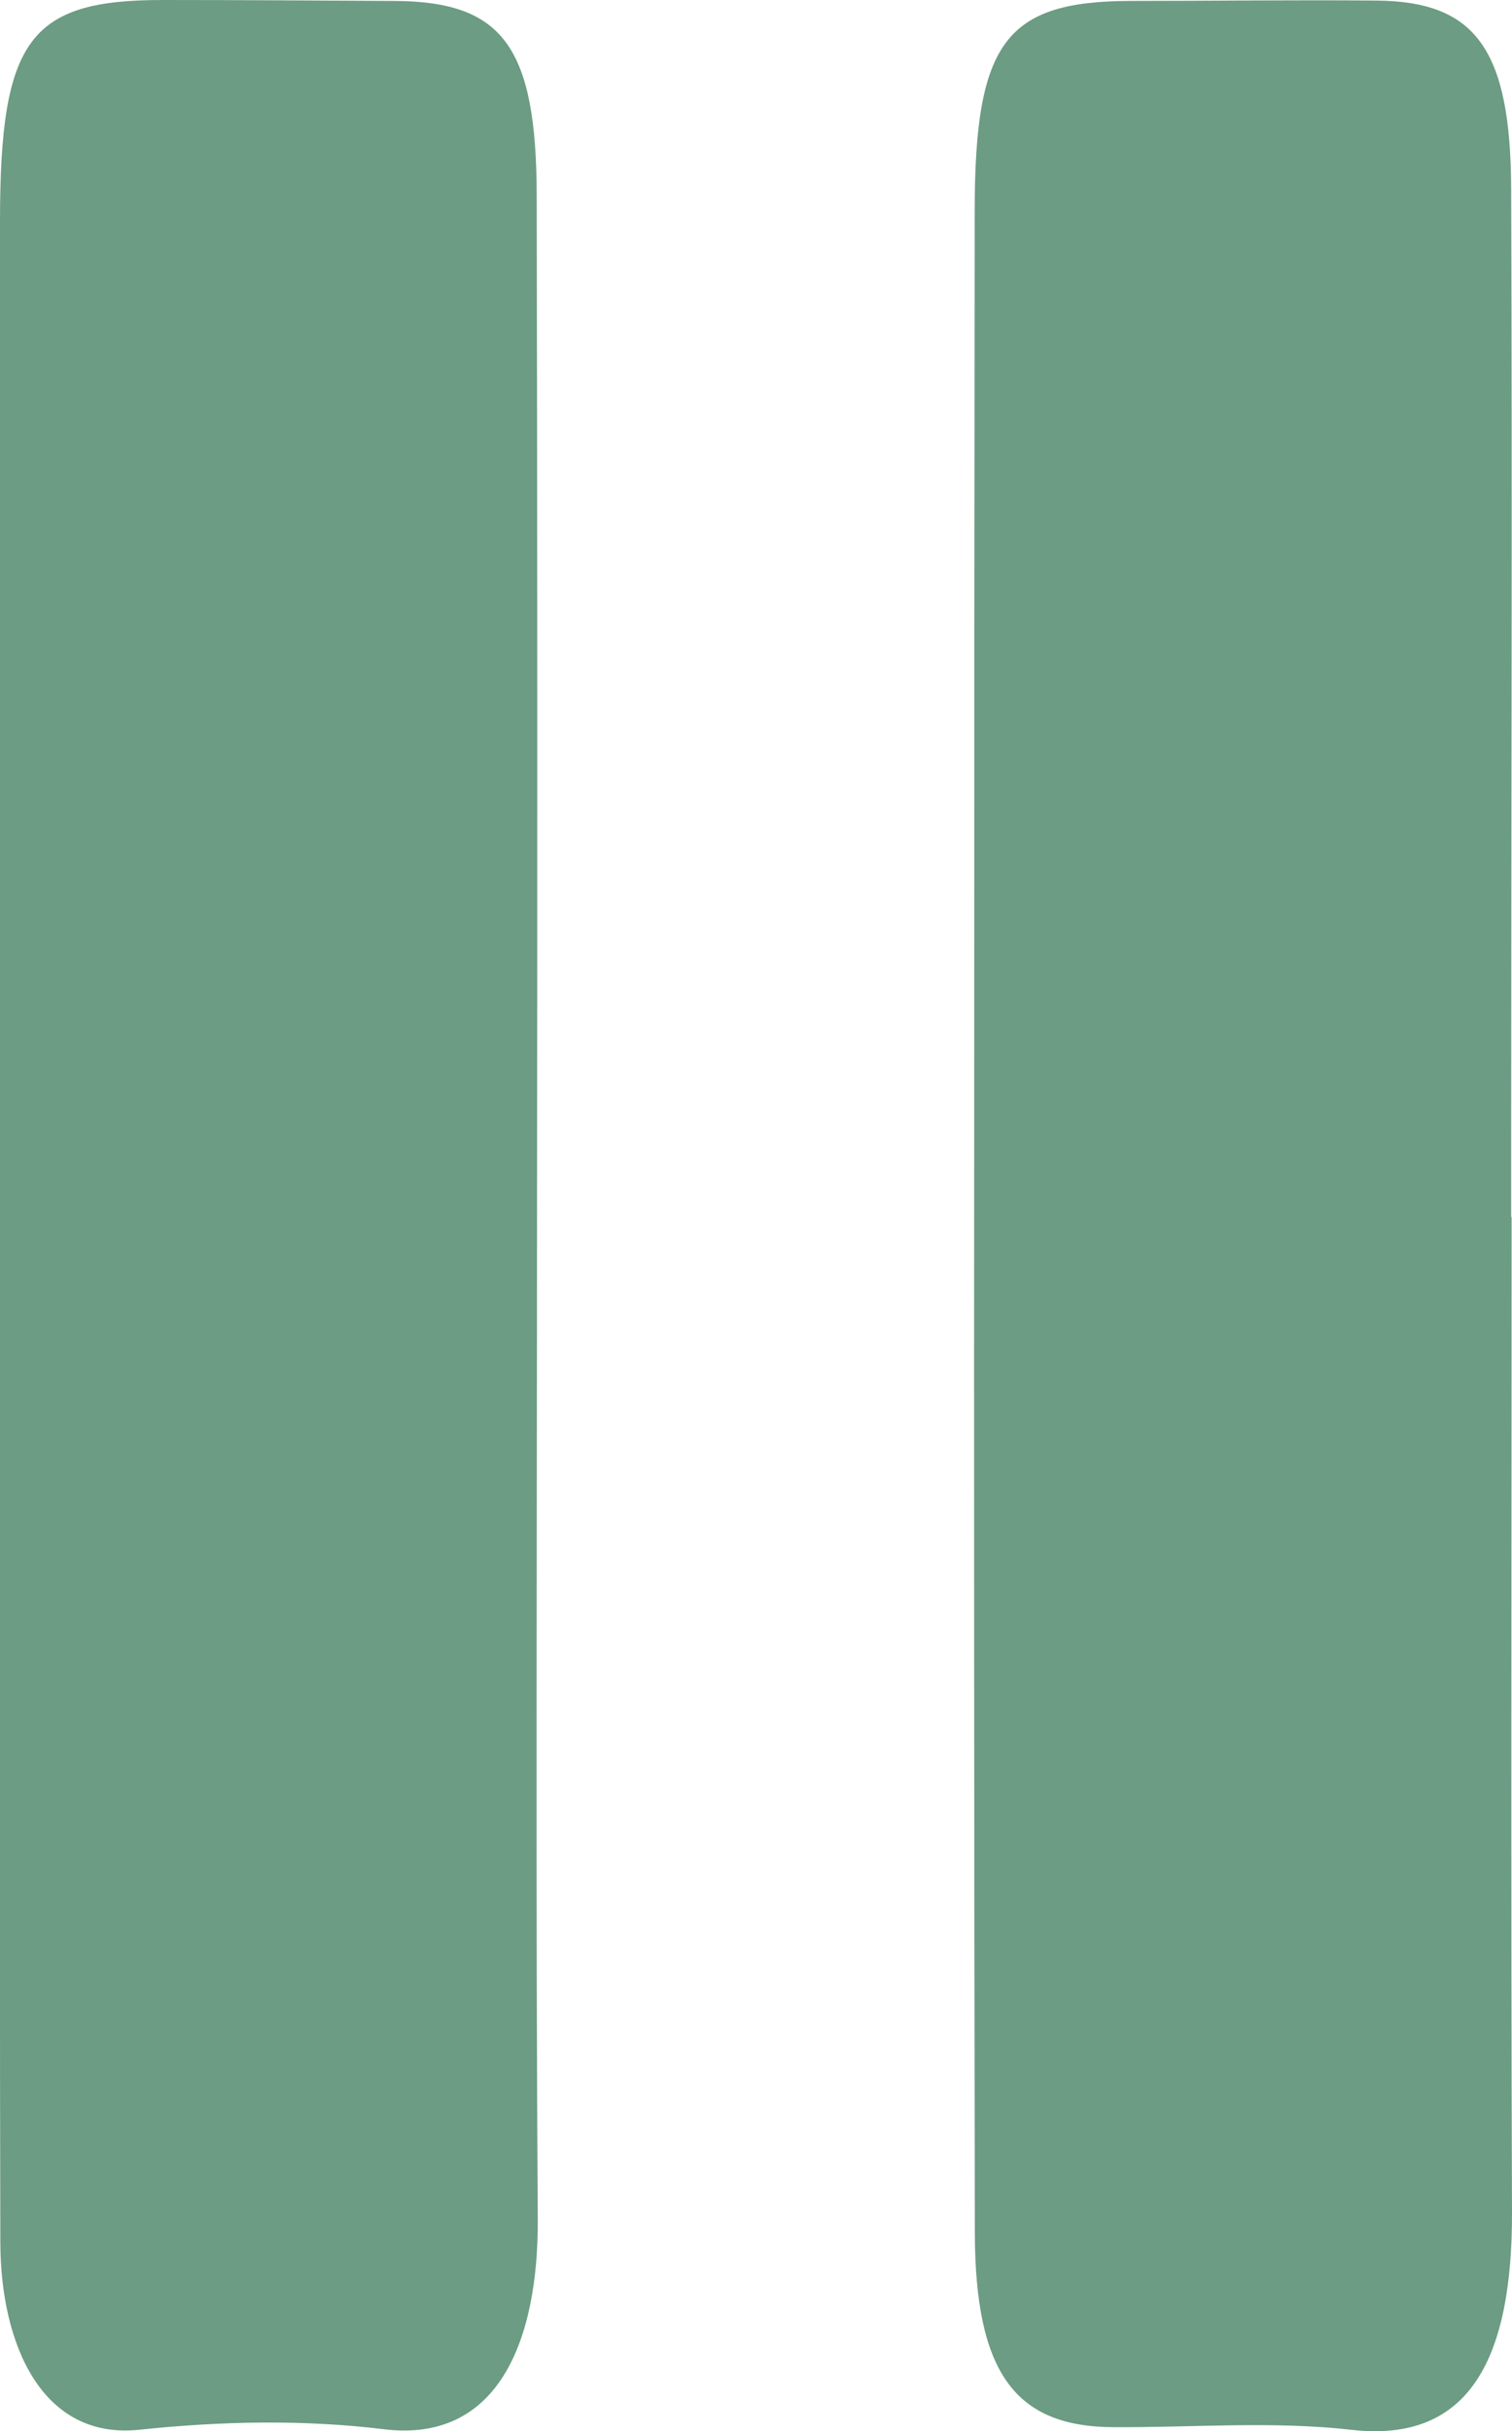 <svg xmlns="http://www.w3.org/2000/svg" viewBox="0 0 394.18 633.59"><defs><style>.cls-1{fill:#6c9c83;}</style></defs><g id="Layer_2" data-name="Layer 2"><g id="Layer_1-2" data-name="Layer 1"><g id="yKSm8p.tif"><path class="cls-1" d="M394.08,317.13c0,86.39-.22,172.78.1,259.16.13,37.52-10.53,60.5-41.83,56.93-20.6-2.34-41.46-.57-62.21-.69-25.58-.15-35.91-14.32-36-50.68q-.28-151.73-.16-303.46,0-111.87.12-223.72C254.18,10.88,262.25.27,295,.24c21.29,0,42.58-.29,63.87-.09,25.7.23,34.95,12.51,35.09,49,.31,82.69,0,165.39,0,248.09q0,10,0,19.93Z"/><path class="cls-1" d="M140,316.81c0,87.12-.37,174.26.2,261.37.2,31.61-10.19,58.54-40.1,54.89-21.11-2.58-42.65-2.1-63.81.13C10.94,635.86.16,611,.09,584.42-.06,531.25,0,478.09,0,424.93Q0,241.08,0,57.23C.07,10.26,7.76,0,42.32,0c20.2,0,40.4.14,60.6.25,28.1.15,36.93,11.88,37,50.75Q140.19,183.9,140,316.81Z"/></g></g></g></svg>